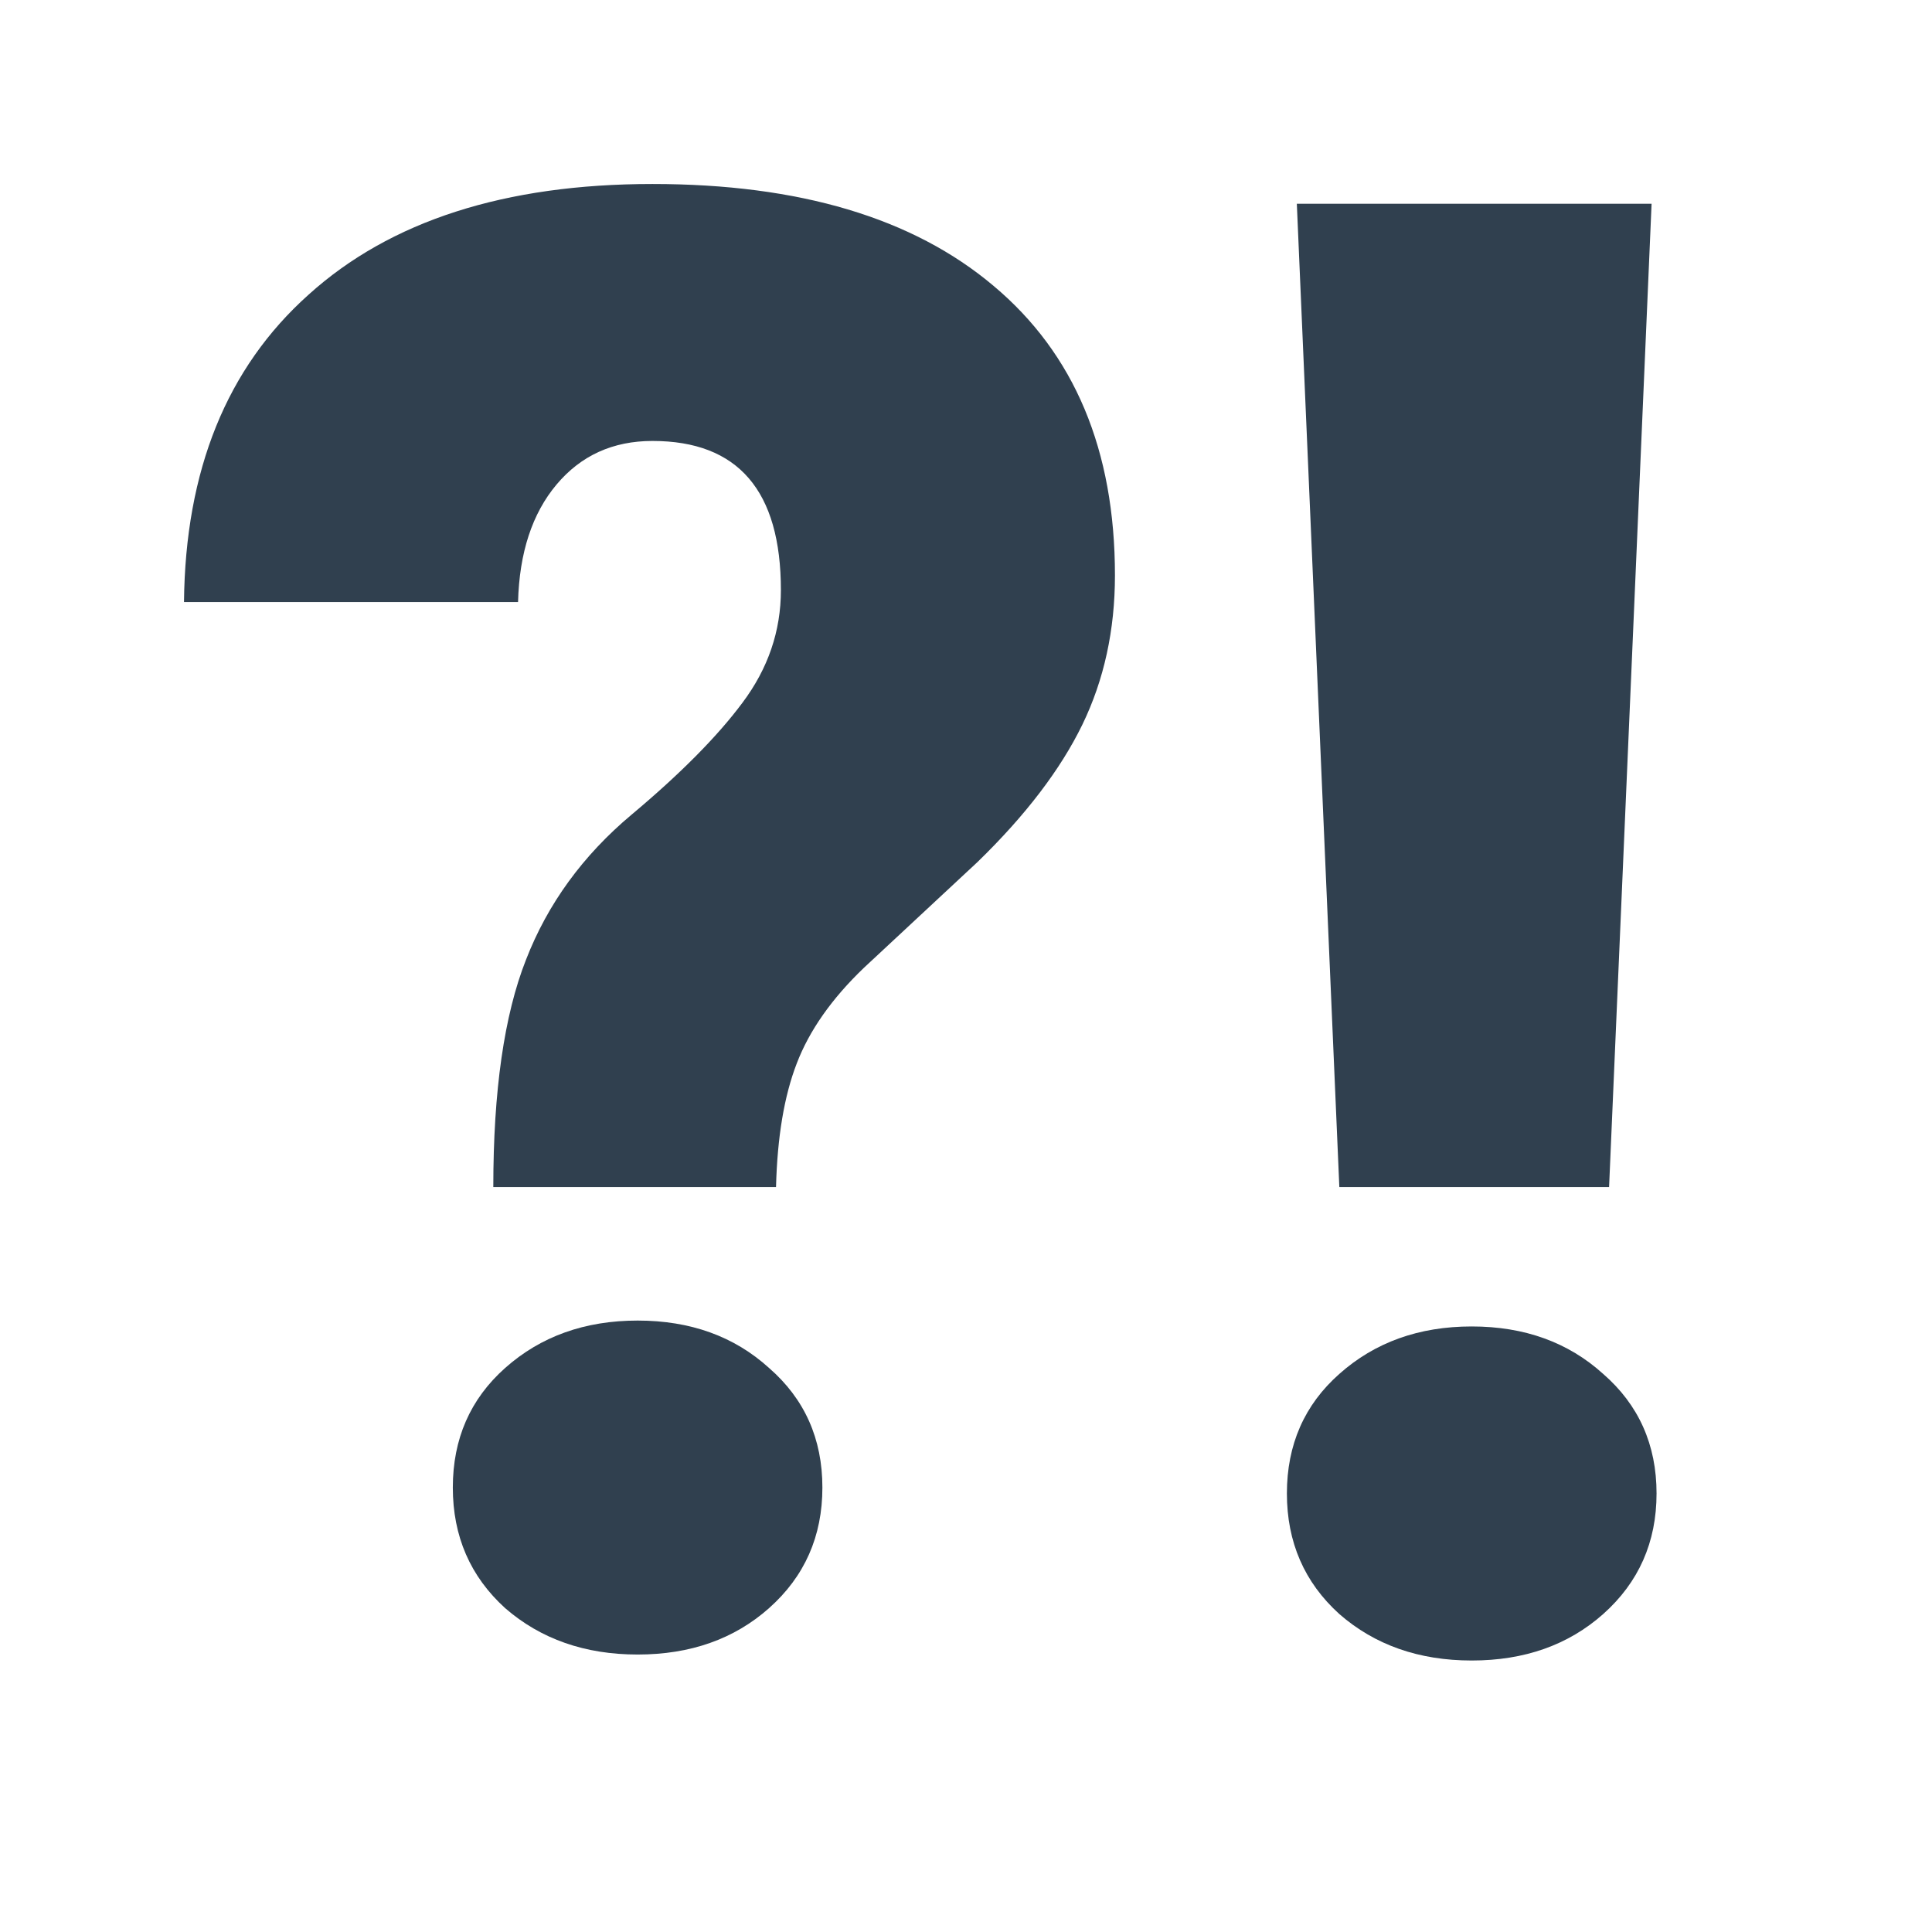<svg width="21" height="21" viewBox="0 0 21 21" fill="none" xmlns="http://www.w3.org/2000/svg">
<path d="M5.362 12.903C5.362 11.858 5.48 11.034 5.717 10.433C5.953 9.824 6.336 9.298 6.866 8.854C7.396 8.41 7.797 8.005 8.069 7.64C8.349 7.267 8.488 6.859 8.488 6.415C8.488 5.334 8.023 4.793 7.092 4.793C6.662 4.793 6.315 4.951 6.05 5.266C5.785 5.581 5.645 6.007 5.631 6.544H2C2.014 5.112 2.465 3.998 3.354 3.203C4.242 2.401 5.488 2 7.092 2C8.689 2 9.924 2.369 10.798 3.106C11.679 3.844 12.119 4.893 12.119 6.254C12.119 6.848 12.001 7.389 11.765 7.876C11.528 8.363 11.149 8.861 10.626 9.369L9.391 10.519C9.04 10.855 8.796 11.203 8.66 11.56C8.524 11.912 8.449 12.359 8.435 12.903H5.362ZM4.922 16.169C4.922 15.639 5.112 15.206 5.491 14.869C5.878 14.525 6.358 14.354 6.931 14.354C7.504 14.354 7.98 14.525 8.359 14.869C8.746 15.206 8.939 15.639 8.939 16.169C8.939 16.699 8.746 17.136 8.359 17.48C7.98 17.816 7.504 17.984 6.931 17.984C6.358 17.984 5.878 17.816 5.491 17.48C5.112 17.136 4.922 16.699 4.922 16.169Z" fill="#30404F"/>
<path d="M17.49 12.903H14.558L14.096 2.215H17.952L17.49 12.903ZM13.988 16.233C13.988 15.704 14.178 15.27 14.558 14.934C14.944 14.59 15.424 14.418 15.997 14.418C16.57 14.418 17.046 14.59 17.426 14.934C17.812 15.27 18.006 15.704 18.006 16.233C18.006 16.763 17.812 17.2 17.426 17.544C17.046 17.881 16.57 18.049 15.997 18.049C15.424 18.049 14.944 17.881 14.558 17.544C14.178 17.2 13.988 16.763 13.988 16.233Z" fill="#30404F"/>
</svg>
